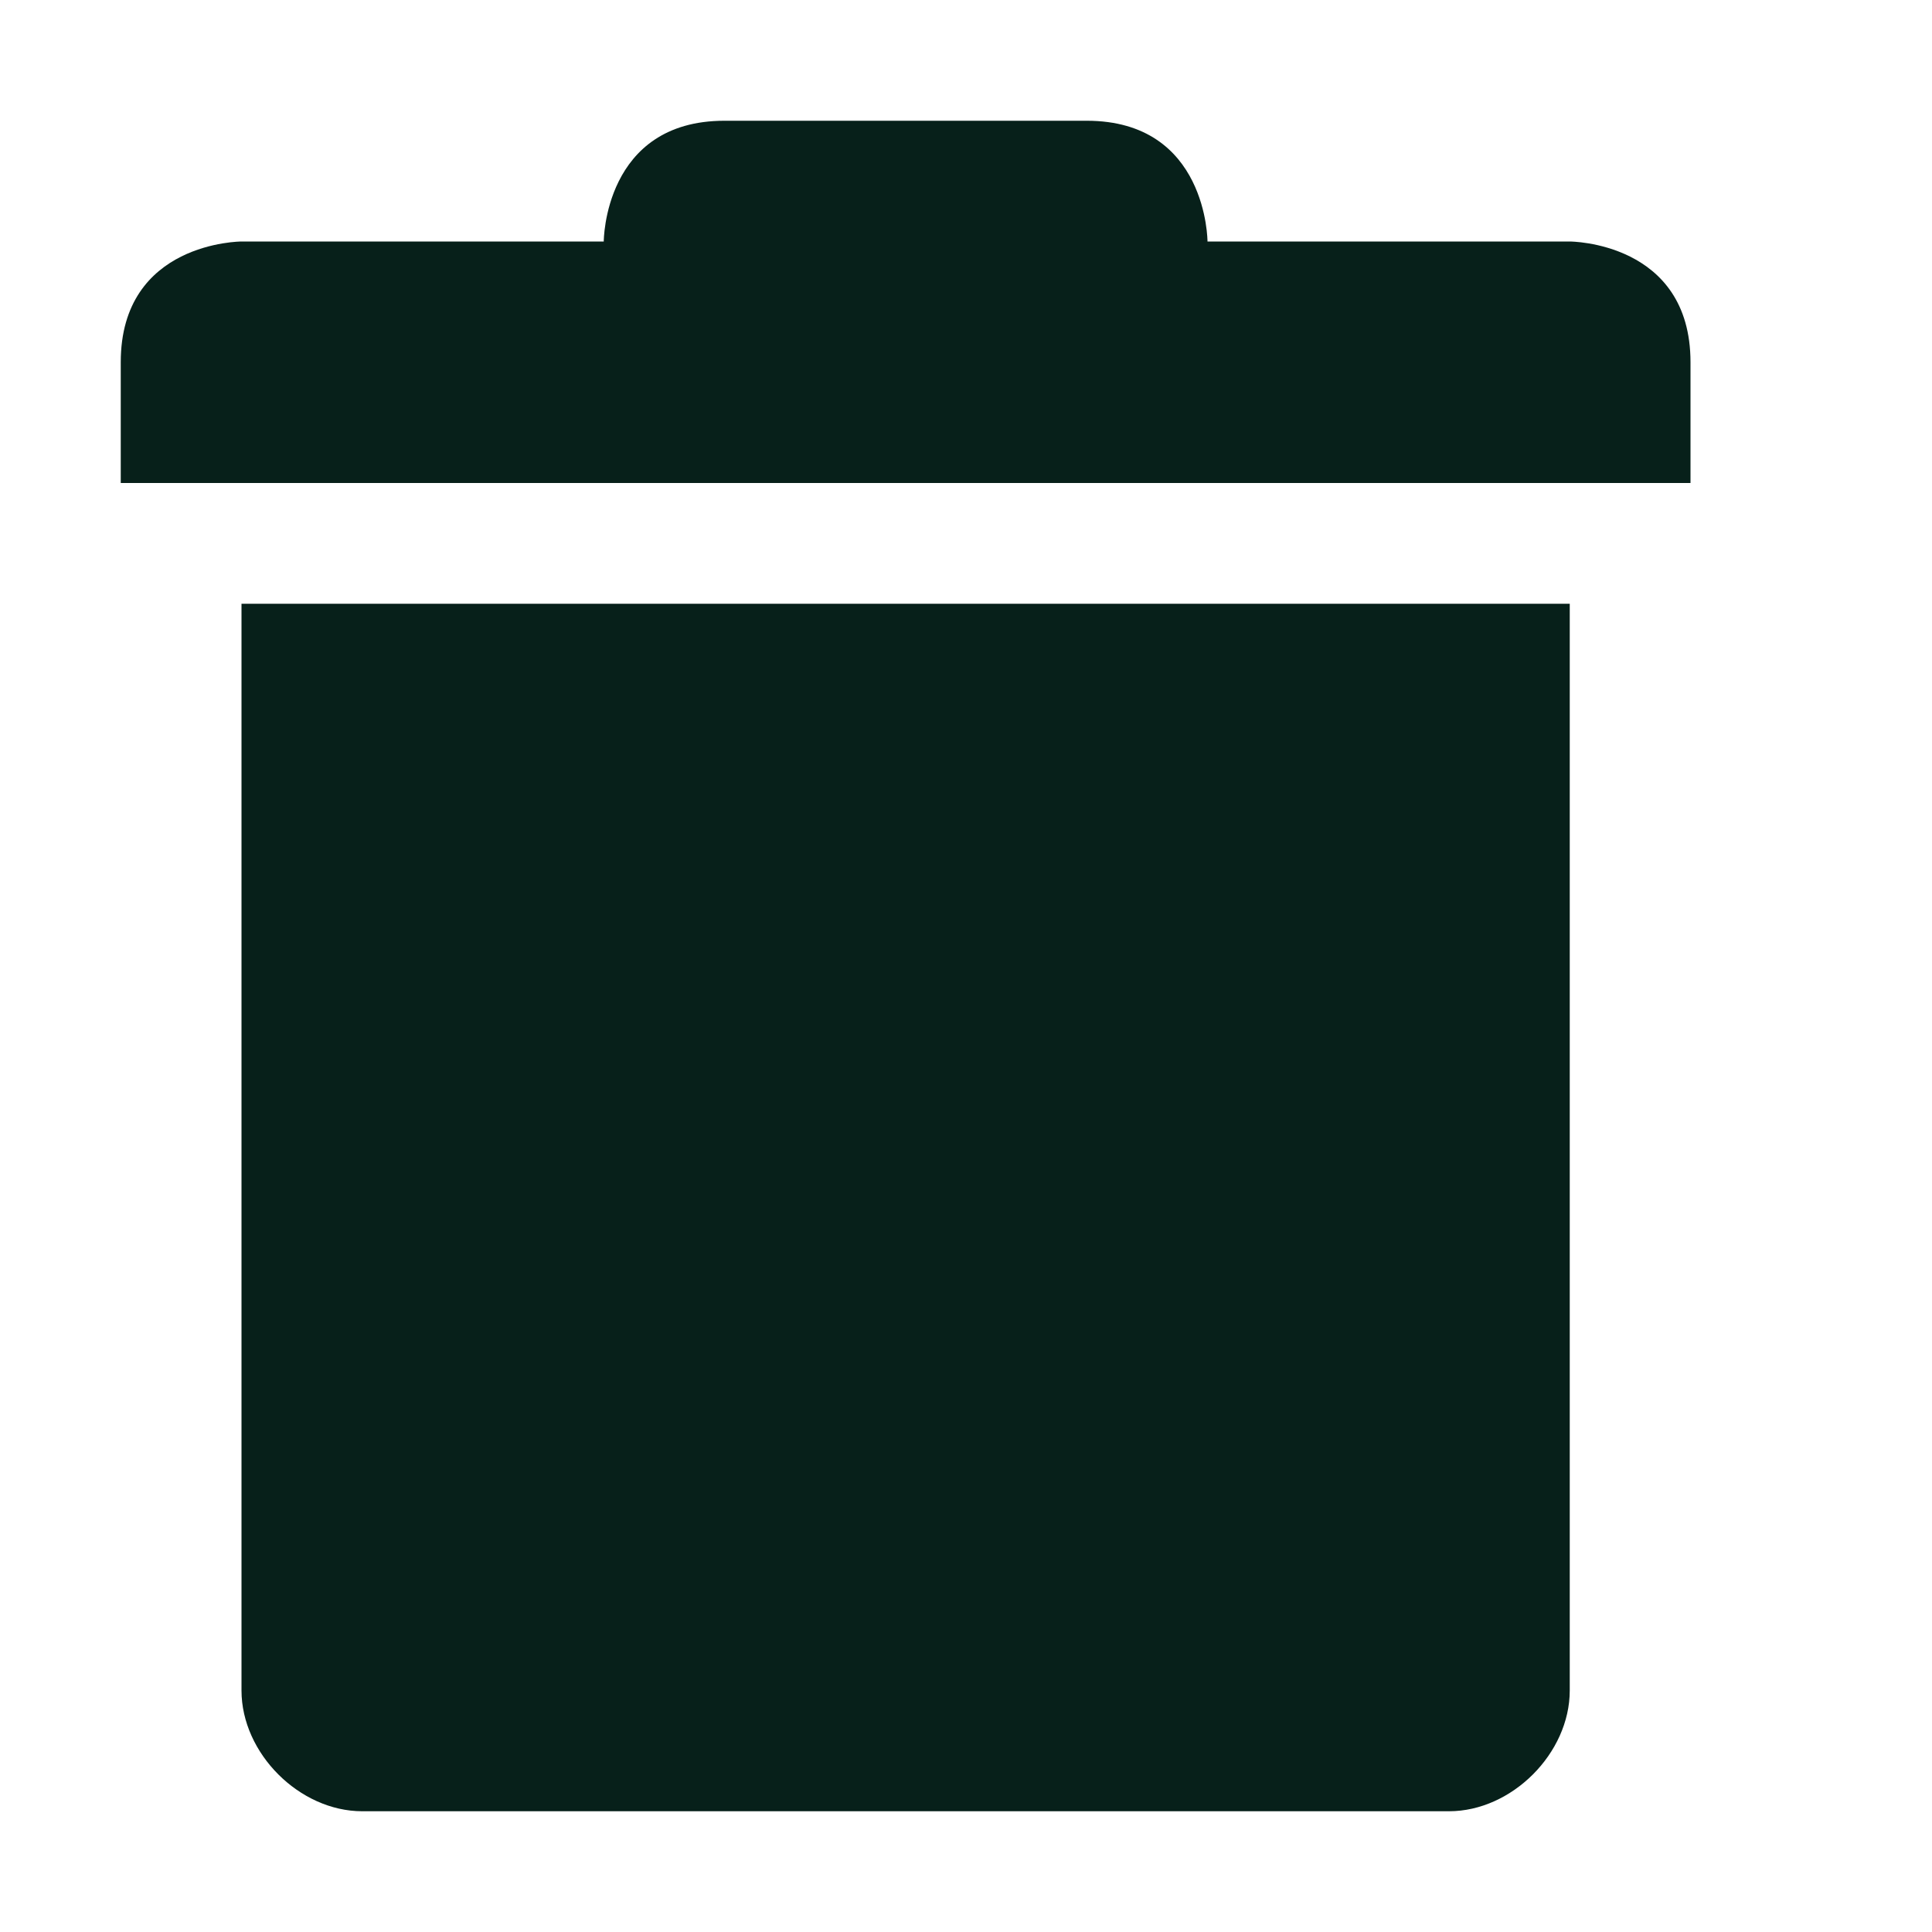 <svg xmlns="http://www.w3.org/2000/svg" width="16" height="16" version="1.1">
 <path style="fill:#07201a" d="M 2,5 V 14 C 2,14.52 2.48,15 3,15 H 11 12 C 12.52,15 13,14.52 13,14 V 5 Z"/>
 <path style="fill:#07201a" d="M 1,3 V 4 H 14 V 3 C 14,2 13,2 13,2 H 10 C 10,2 10,1 9,1 H 6 C 5,1 5,2 5,2 H 2 C 2,2 1,2 1,3 Z"/>
</svg>
